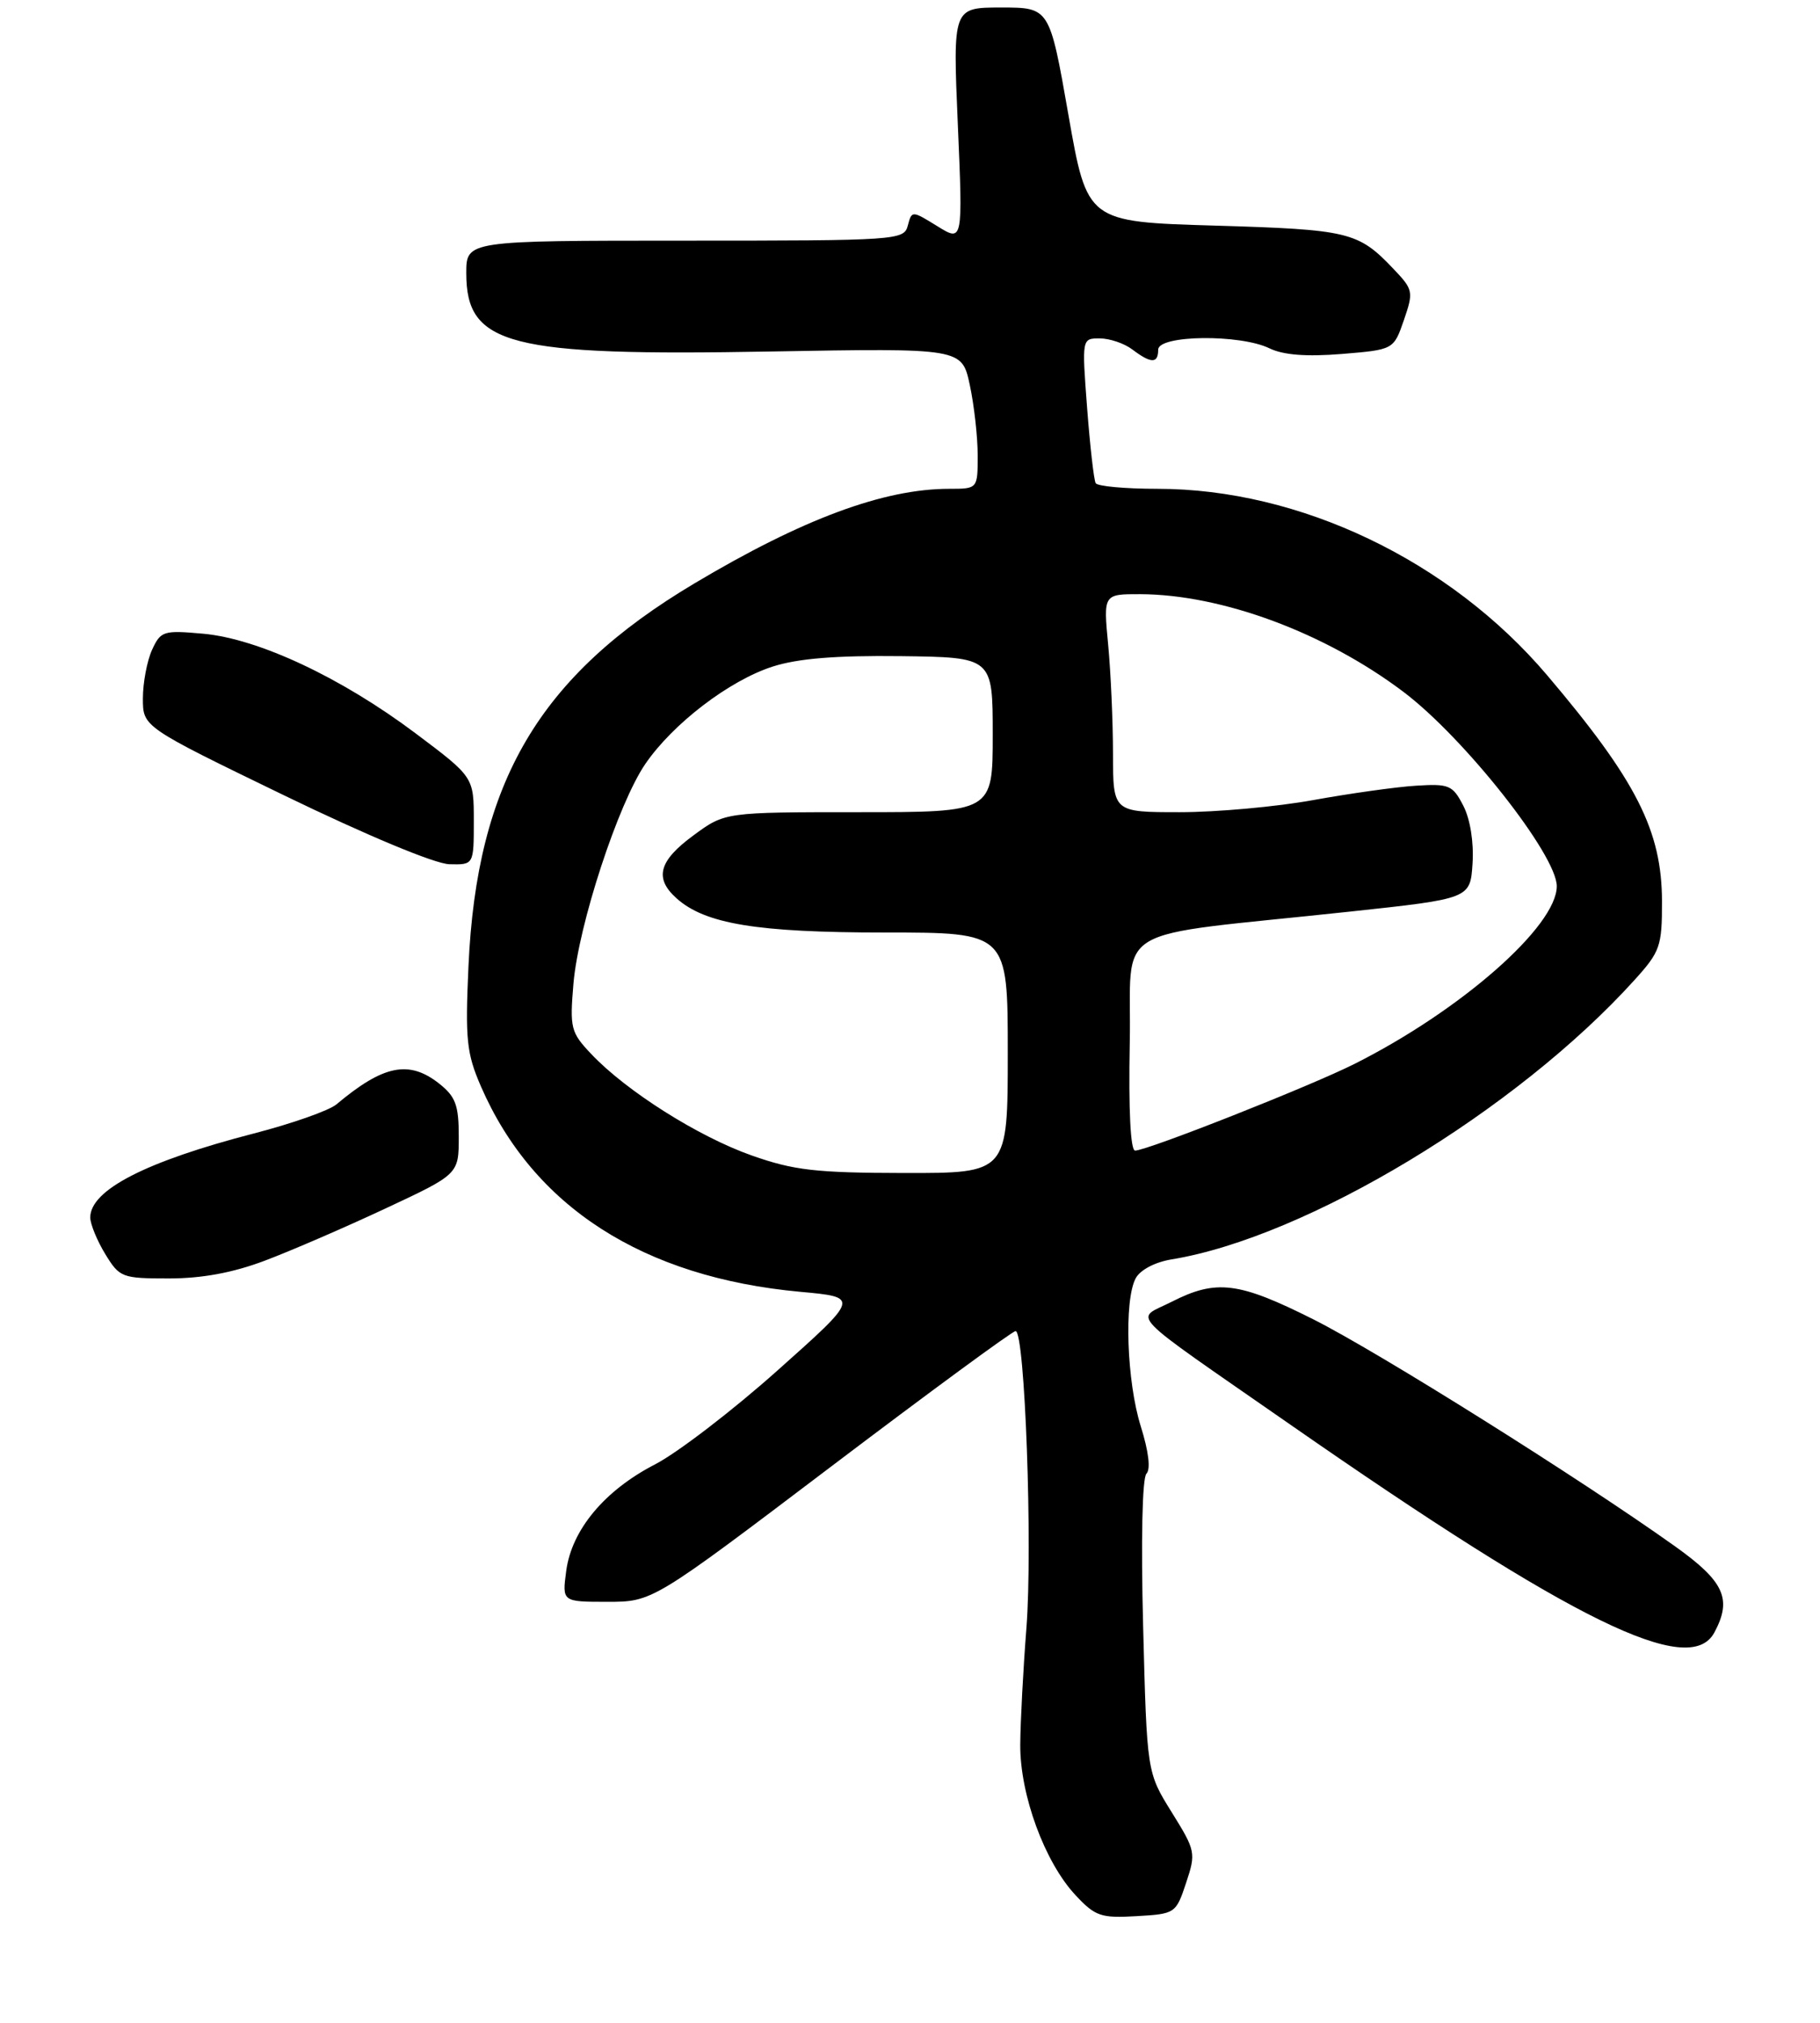 <?xml version="1.0" encoding="UTF-8" standalone="no"?>
<!DOCTYPE svg PUBLIC "-//W3C//DTD SVG 1.1//EN" "http://www.w3.org/Graphics/SVG/1.1/DTD/svg11.dtd" >
<svg xmlns="http://www.w3.org/2000/svg" xmlns:xlink="http://www.w3.org/1999/xlink" version="1.1" viewBox="0 0 242 269">
 <g >
 <path fill="currentColor"
d=" M 157.71 250.38 C 159.04 246.38 158.98 246.10 155.79 240.97 C 152.50 235.68 152.50 235.68 152.00 216.29 C 151.70 204.84 151.88 196.51 152.44 195.96 C 153.02 195.38 152.73 193.00 151.69 189.68 C 149.82 183.74 149.44 172.91 151.01 169.98 C 151.60 168.87 153.58 167.83 155.76 167.47 C 173.75 164.53 201.64 147.69 217.36 130.29 C 220.75 126.54 221.00 125.82 220.99 119.88 C 220.98 110.46 217.57 103.76 205.71 89.78 C 192.77 74.54 172.83 65.00 153.90 65.00 C 149.62 65.00 145.92 64.66 145.69 64.25 C 145.45 63.84 144.94 59.34 144.55 54.25 C 143.85 45.00 143.85 45.00 146.23 45.00 C 147.54 45.00 149.49 45.66 150.56 46.47 C 153.06 48.36 154.00 48.37 154.00 46.50 C 154.00 44.54 164.88 44.41 168.80 46.32 C 170.64 47.21 173.69 47.45 178.40 47.07 C 185.31 46.50 185.31 46.50 186.67 42.57 C 187.97 38.78 187.92 38.52 185.26 35.73 C 180.59 30.82 179.37 30.53 161.53 30.00 C 144.56 29.50 144.56 29.50 142.06 15.25 C 139.56 1.00 139.56 1.00 133.12 1.00 C 126.69 1.00 126.69 1.00 127.36 16.59 C 128.03 32.18 128.03 32.18 124.64 30.08 C 121.25 27.99 121.24 27.99 120.71 29.99 C 120.20 31.94 119.39 32.00 91.09 32.00 C 62.00 32.00 62.00 32.00 62.00 36.33 C 62.00 45.93 67.62 47.37 102.53 46.74 C 127.90 46.29 127.90 46.29 128.95 51.19 C 129.53 53.89 130.00 58.10 130.00 60.55 C 130.00 65.00 130.00 65.00 126.21 65.00 C 117.49 65.00 106.68 69.02 92.30 77.60 C 71.67 89.90 63.40 103.93 62.29 128.50 C 61.85 138.24 62.04 140.07 63.95 144.47 C 70.91 160.47 85.51 169.86 106.42 171.78 C 114.30 172.50 114.30 172.50 103.40 182.22 C 97.41 187.57 90.07 193.19 87.11 194.72 C 80.39 198.18 76.02 203.42 75.29 208.88 C 74.74 213.00 74.74 213.00 80.75 213.00 C 86.77 213.00 86.77 213.00 110.53 195.00 C 123.60 185.10 134.63 177.00 135.04 177.00 C 136.28 177.00 137.32 205.71 136.48 216.48 C 136.05 221.99 135.68 228.97 135.66 232.00 C 135.62 238.66 138.91 247.63 143.01 252.01 C 145.63 254.82 146.39 255.08 151.12 254.80 C 156.27 254.50 156.36 254.44 157.71 250.38 Z  M 227.96 217.07 C 230.34 212.63 229.27 210.29 222.75 205.64 C 210.20 196.68 183.28 179.79 174.65 175.45 C 164.70 170.45 161.73 170.08 155.78 173.11 C 150.88 175.61 149.20 173.88 171.50 189.39 C 209.27 215.66 224.68 223.21 227.96 217.07 Z  M 35.23 167.63 C 38.68 166.33 45.89 163.21 51.25 160.70 C 61.00 156.14 61.00 156.14 61.00 151.14 C 61.00 146.93 60.58 145.82 58.37 144.07 C 54.37 140.93 50.97 141.62 44.74 146.85 C 43.77 147.67 38.83 149.41 33.76 150.72 C 19.39 154.44 12.00 158.24 12.00 161.90 C 12.01 162.78 12.90 164.96 13.99 166.75 C 15.90 169.88 16.21 170.00 22.46 170.00 C 26.86 170.00 30.98 169.24 35.23 167.63 Z  M 63.00 109.16 C 63.00 103.33 63.00 103.33 55.25 97.51 C 45.38 90.10 34.38 84.94 27.04 84.27 C 21.72 83.79 21.37 83.90 20.21 86.43 C 19.55 87.89 19.00 90.80 19.00 92.88 C 19.00 96.66 19.00 96.66 37.75 105.75 C 48.83 111.12 57.83 114.87 59.75 114.92 C 63.00 115.00 63.00 115.00 63.00 109.16 Z  M 99.93 153.64 C 92.85 151.14 83.26 145.08 78.61 140.15 C 75.89 137.28 75.75 136.72 76.25 130.80 C 76.91 123.01 82.20 106.84 85.81 101.58 C 89.48 96.22 96.98 90.49 102.73 88.64 C 106.09 87.56 111.12 87.15 119.75 87.25 C 132.00 87.40 132.00 87.40 132.00 97.70 C 132.00 108.00 132.00 108.00 114.20 108.00 C 96.39 108.00 96.39 108.00 92.20 111.09 C 87.61 114.46 86.98 116.76 89.91 119.41 C 93.71 122.86 100.61 124.00 117.66 124.00 C 134.00 124.00 134.00 124.00 134.00 140.00 C 134.00 156.00 134.00 156.00 120.25 155.98 C 108.46 155.96 105.56 155.63 99.93 153.64 Z  M 150.22 138.75 C 150.54 122.50 146.81 124.74 179.50 121.22 C 195.50 119.50 195.50 119.50 195.80 114.80 C 195.98 111.98 195.49 108.92 194.57 107.14 C 193.16 104.40 192.68 104.20 188.27 104.48 C 185.65 104.64 179.50 105.51 174.62 106.39 C 169.73 107.28 161.75 108.00 156.87 108.00 C 148.00 108.00 148.00 108.00 147.99 100.25 C 147.99 95.99 147.70 89.46 147.35 85.75 C 146.71 79.00 146.71 79.00 151.61 79.01 C 162.48 79.05 176.18 84.13 186.61 92.00 C 194.70 98.10 207.00 113.69 207.00 117.84 C 207.00 123.17 194.23 134.38 180.07 141.49 C 174.18 144.45 152.53 153.00 150.93 153.00 C 150.32 153.00 150.05 147.61 150.22 138.75 Z "/>
</g>
</svg>